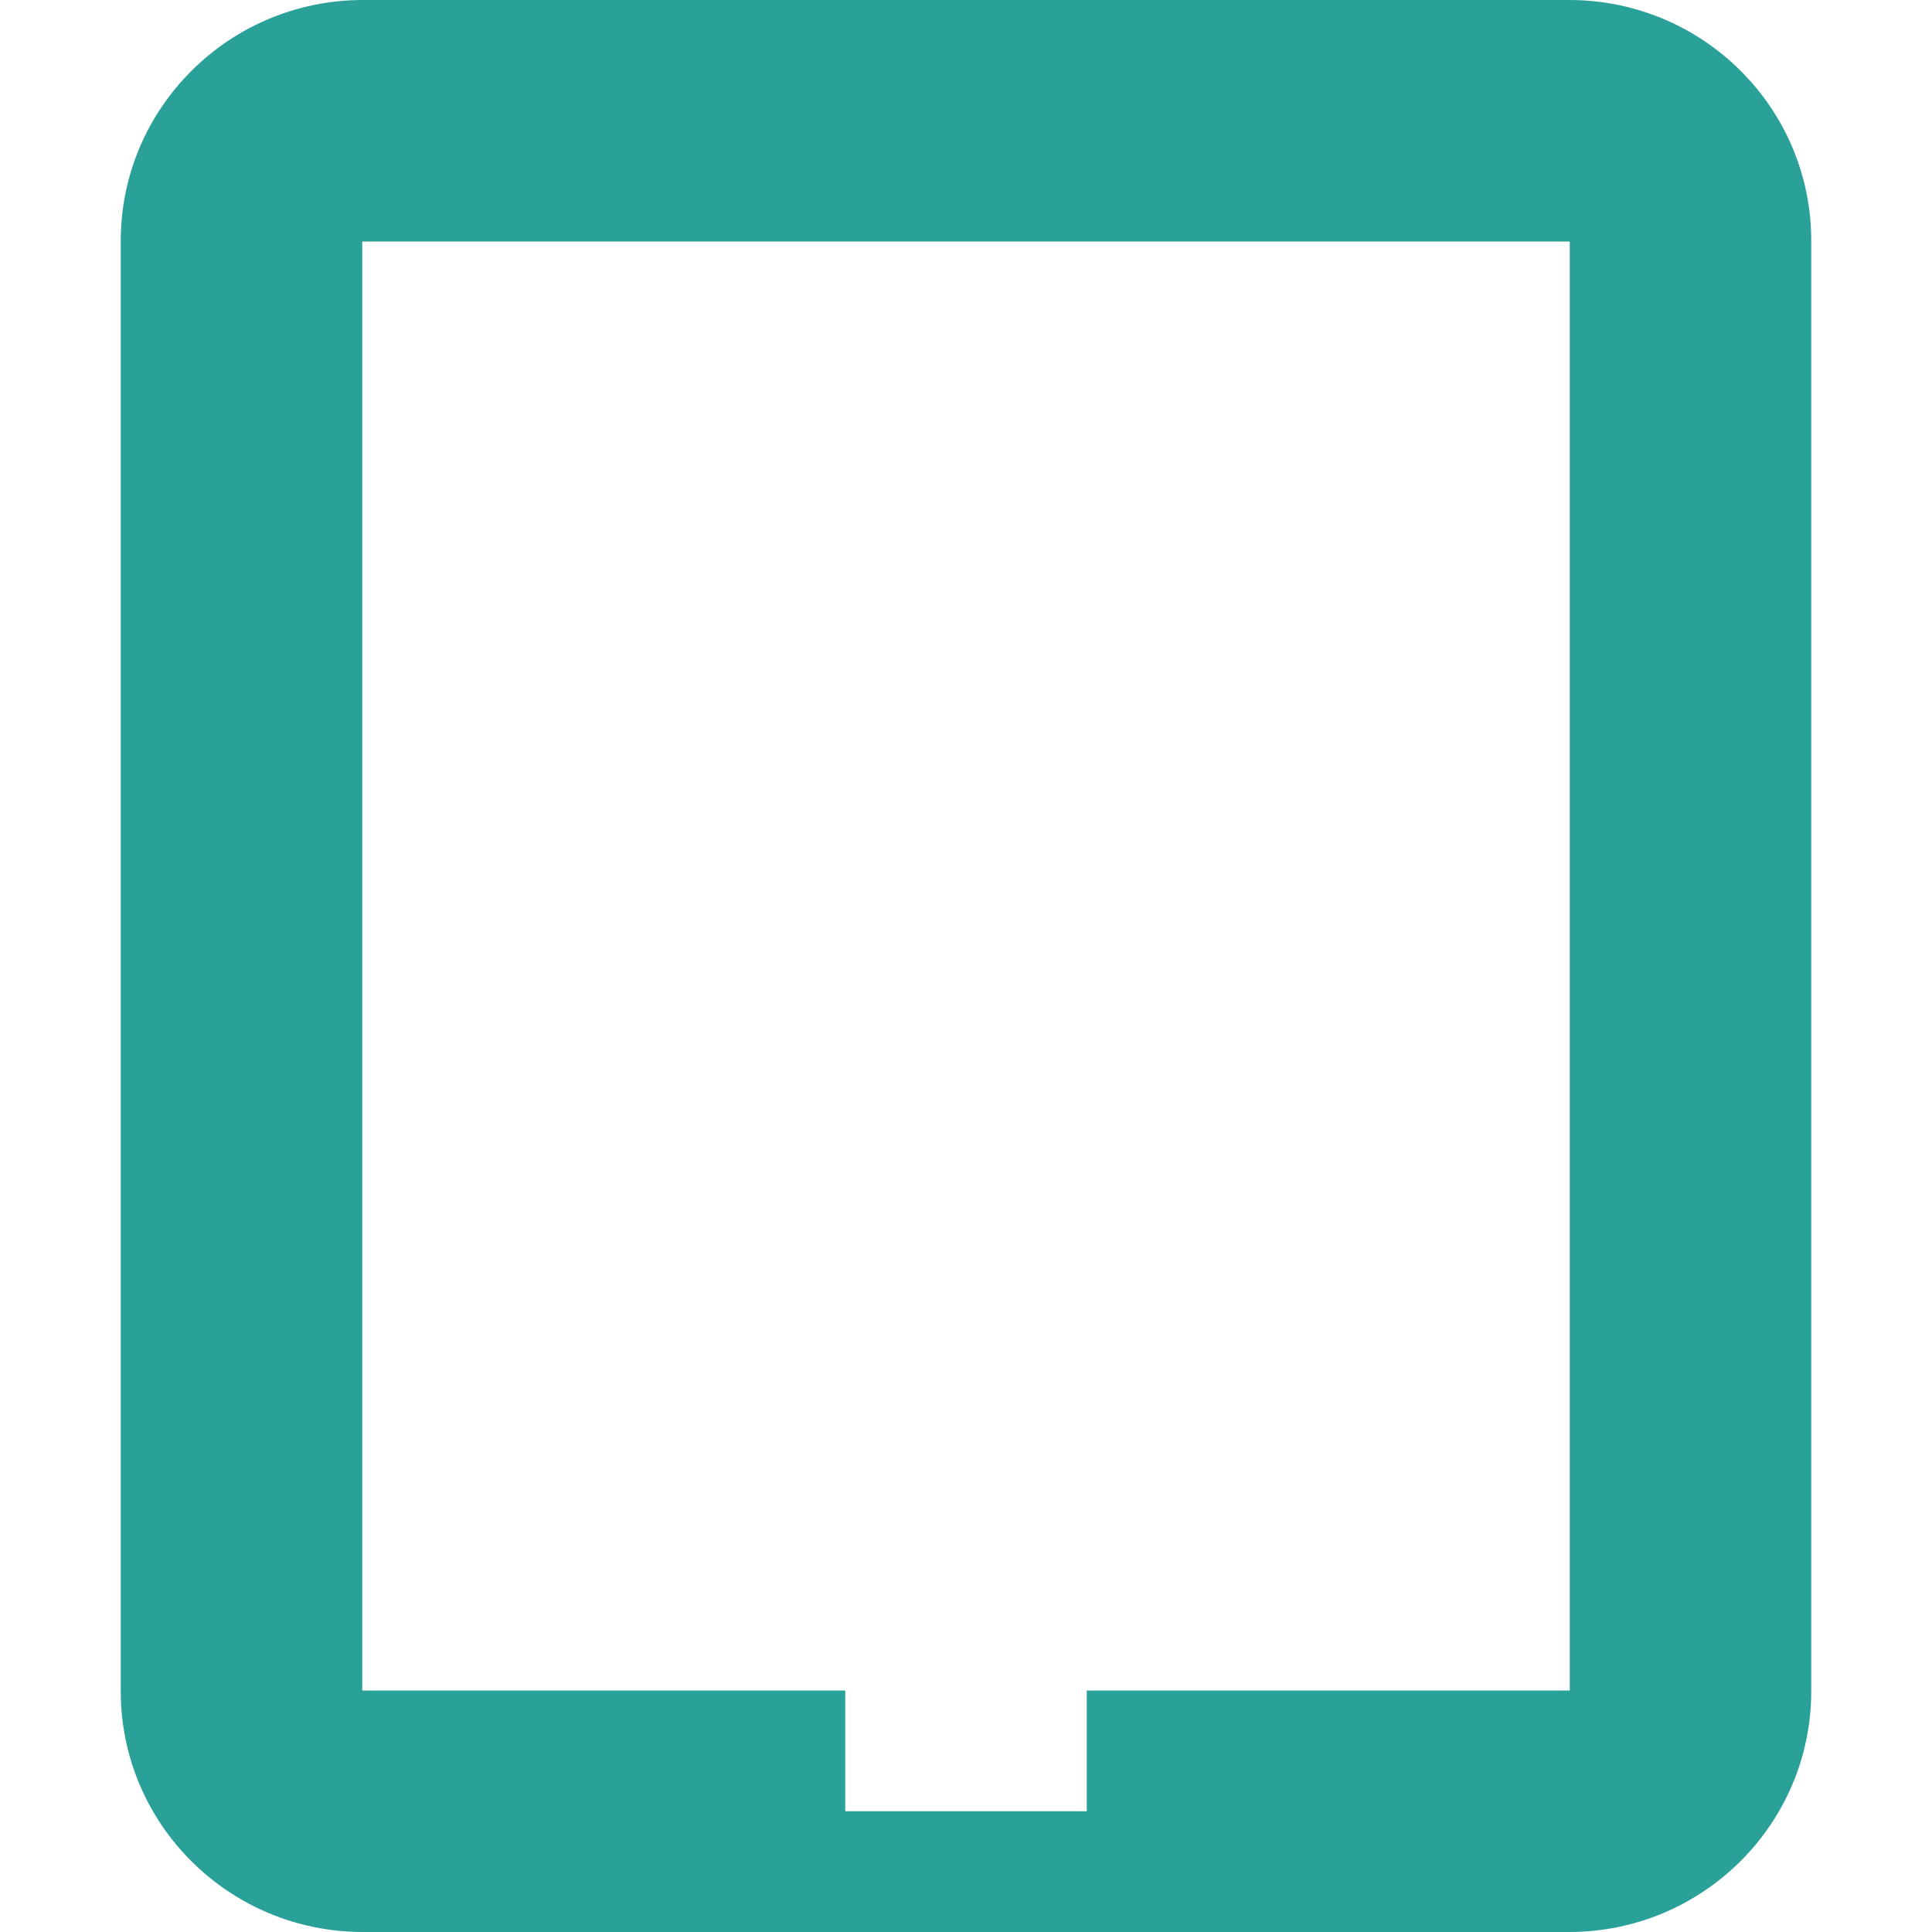 <svg xmlns="http://www.w3.org/2000/svg" xmlns:xlink="http://www.w3.org/1999/xlink" xmlns:sketch="http://www.bohemiancoding.com/sketch/ns" width="64px" height="64px" viewBox="0 0 16 16" version="1.1">
    <title>026 Tablet</title>
    <description>Created with Sketch (http://www.bohemiancoding.com/sketch)</description>
    <defs/>
    <g id="Icons with numbers" stroke="none" stroke-width="1" fill="none" fill-rule="evenodd">
        <g id="Group" transform="translate(-336, -48)" fill="#2aa198">
            <path d="M339.006,48 L348.994,48 C350.103,48 351,48.893 351,49.994 L351,62.006 C351,63.105 350.102,64 348.994,64 L339.006,64 C337.897,64 337,63.107 337,62.006 L337,49.994 C337,48.895 337.898,48 339.006,48 Z M339,50 L339,62 L349,62 L349,50 Z M343,62 L343,63 L345,63 L345,62 L343,62 Z M343,62" id="Rectangle 129 copy"/>
        </g>
    </g>
</svg>